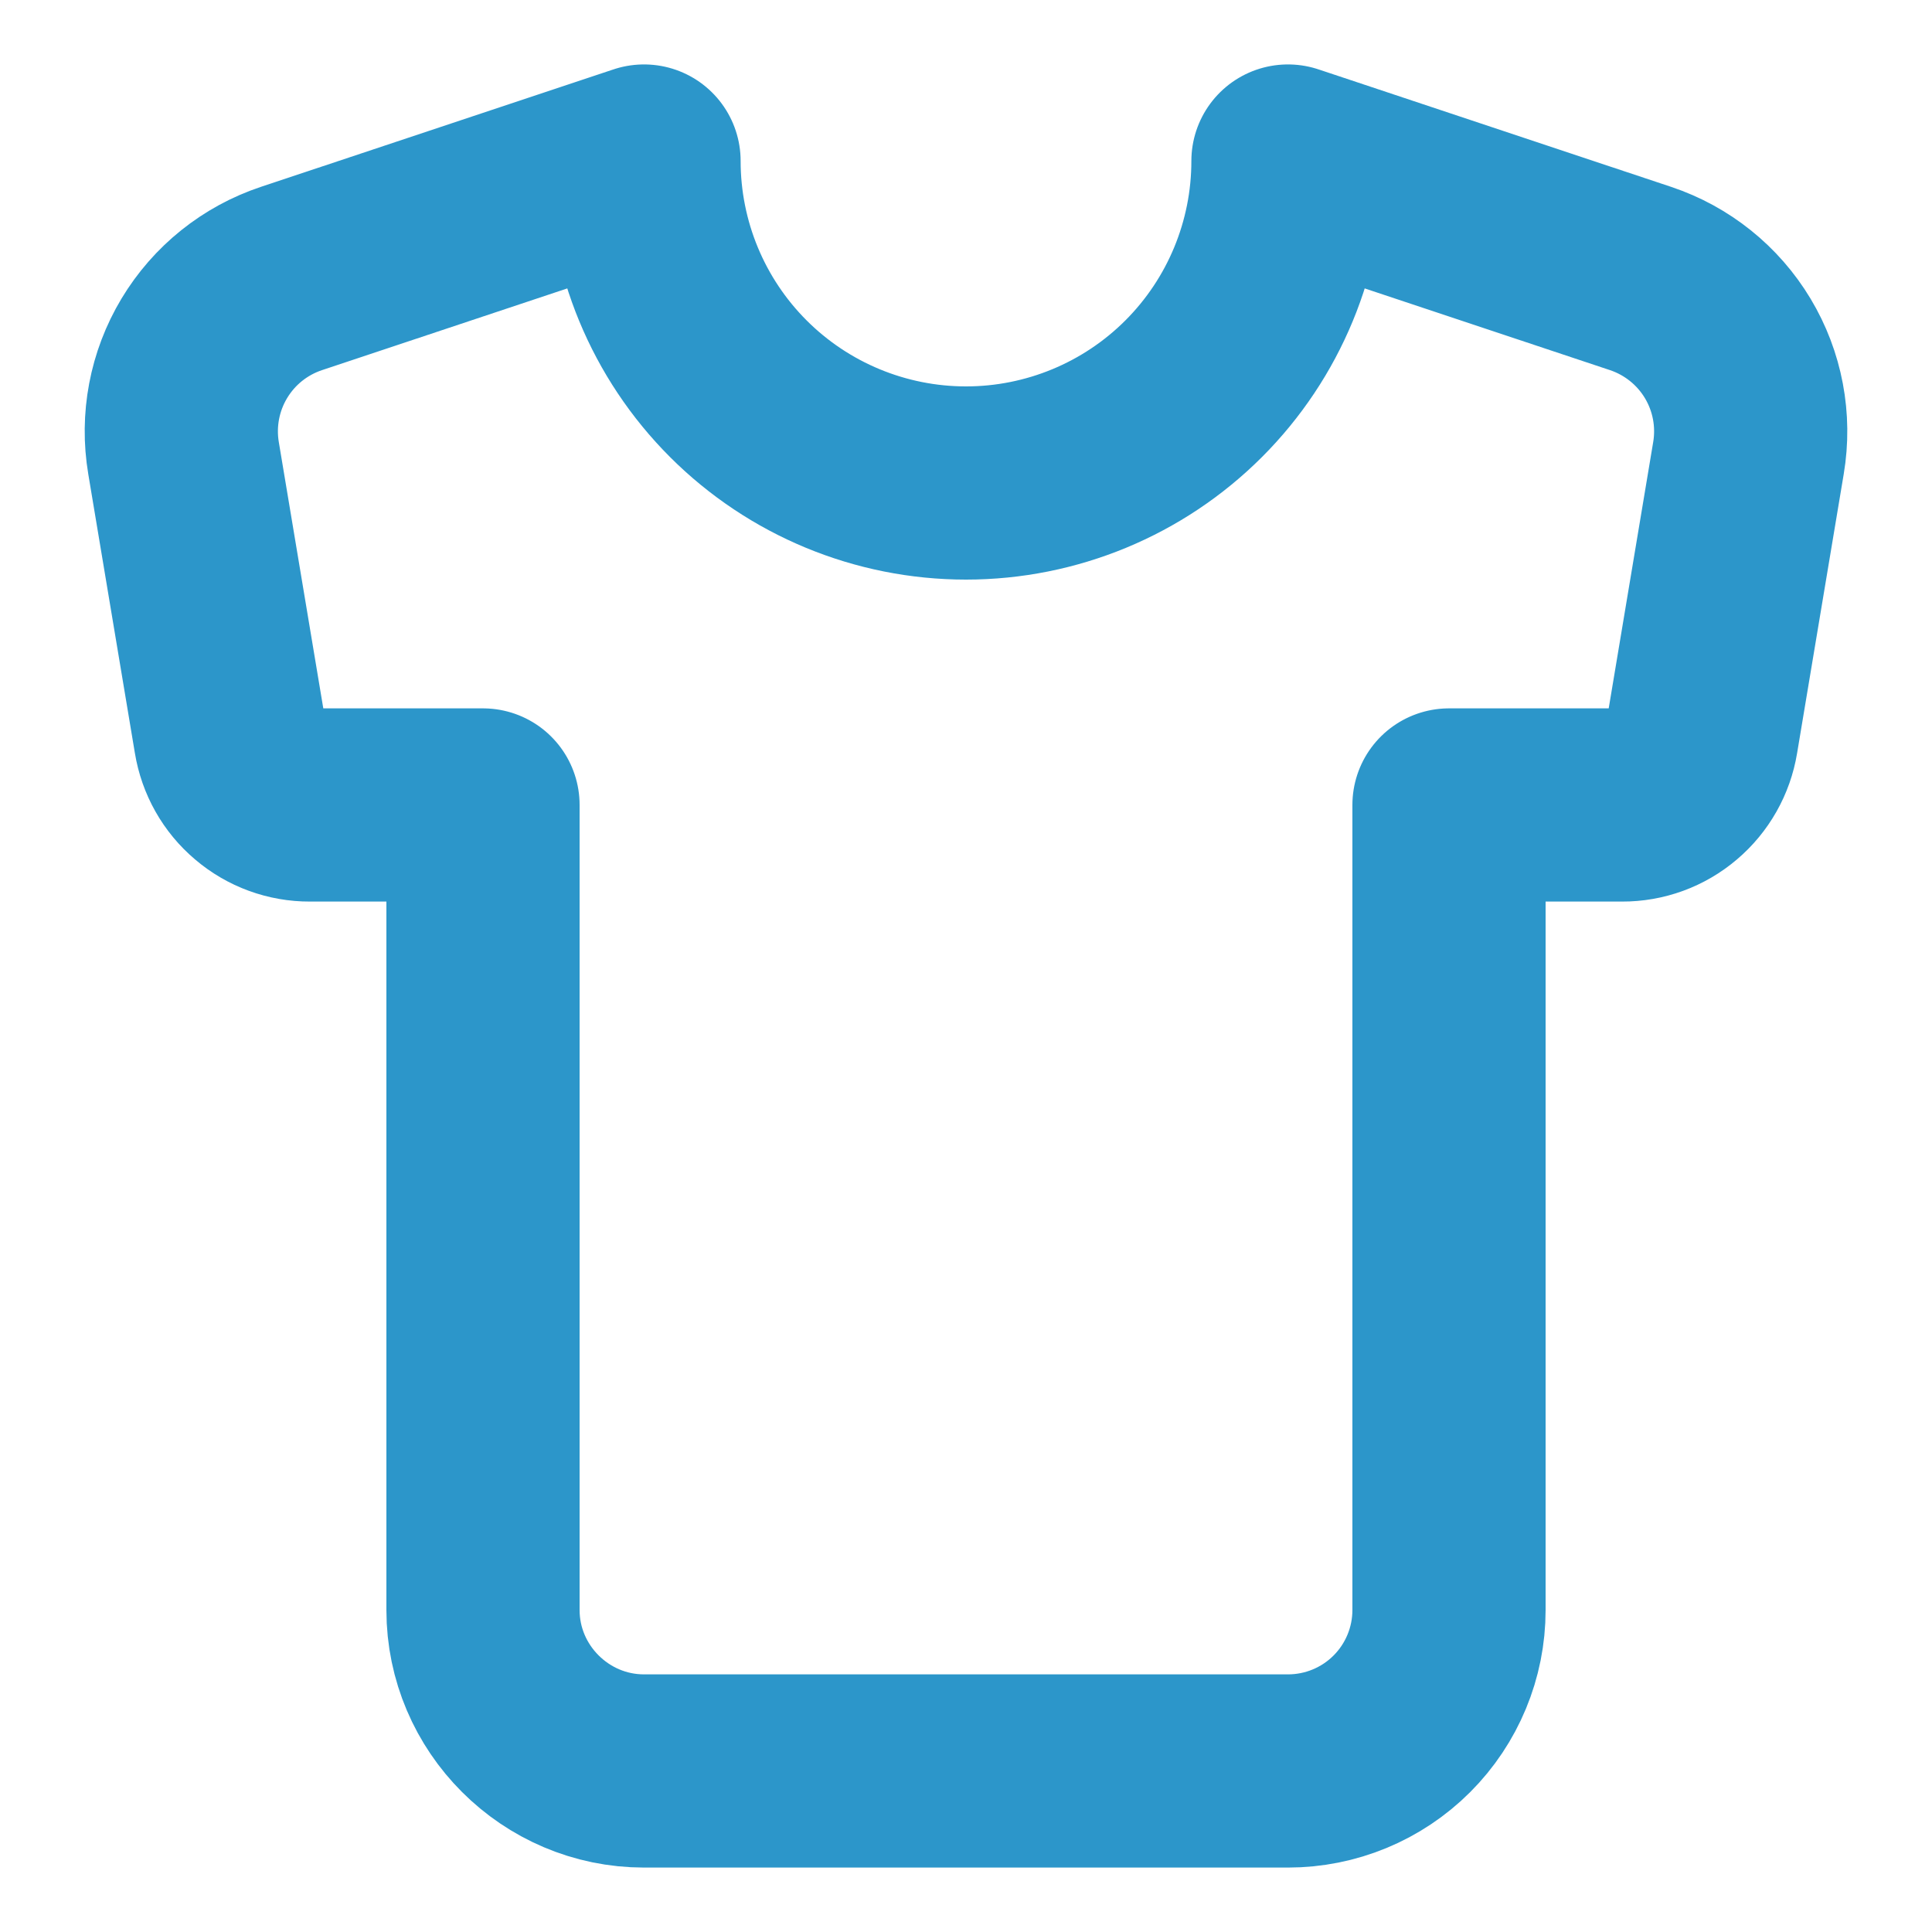 <svg width="20" height="20" viewBox="0 0 20 20" fill="none" xmlns="http://www.w3.org/2000/svg">
<path d="M16.983 2.883L13.333 1.667C13.333 2.551 12.982 3.399 12.357 4.024C11.732 4.649 10.884 5 10 5C9.116 5 8.268 4.649 7.643 4.024C7.018 3.399 6.667 2.551 6.667 1.667L3.017 2.883C2.639 3.009 2.32 3.265 2.115 3.606C1.91 3.947 1.834 4.35 1.9 4.742L2.383 7.633C2.415 7.829 2.515 8.007 2.667 8.135C2.818 8.264 3.01 8.334 3.208 8.333H5V16.667C5 17.583 5.75 18.333 6.667 18.333H13.333C13.775 18.333 14.199 18.158 14.512 17.845C14.824 17.533 15 17.109 15 16.667V8.333H16.792C16.99 8.334 17.182 8.264 17.333 8.135C17.484 8.007 17.585 7.829 17.617 7.633L18.1 4.742C18.166 4.35 18.09 3.947 17.885 3.606C17.68 3.265 17.36 3.009 16.983 2.883V2.883Z" stroke="#2C96CA" stroke-width="2" stroke-linecap="round" stroke-linejoin="round"/>
</svg>
